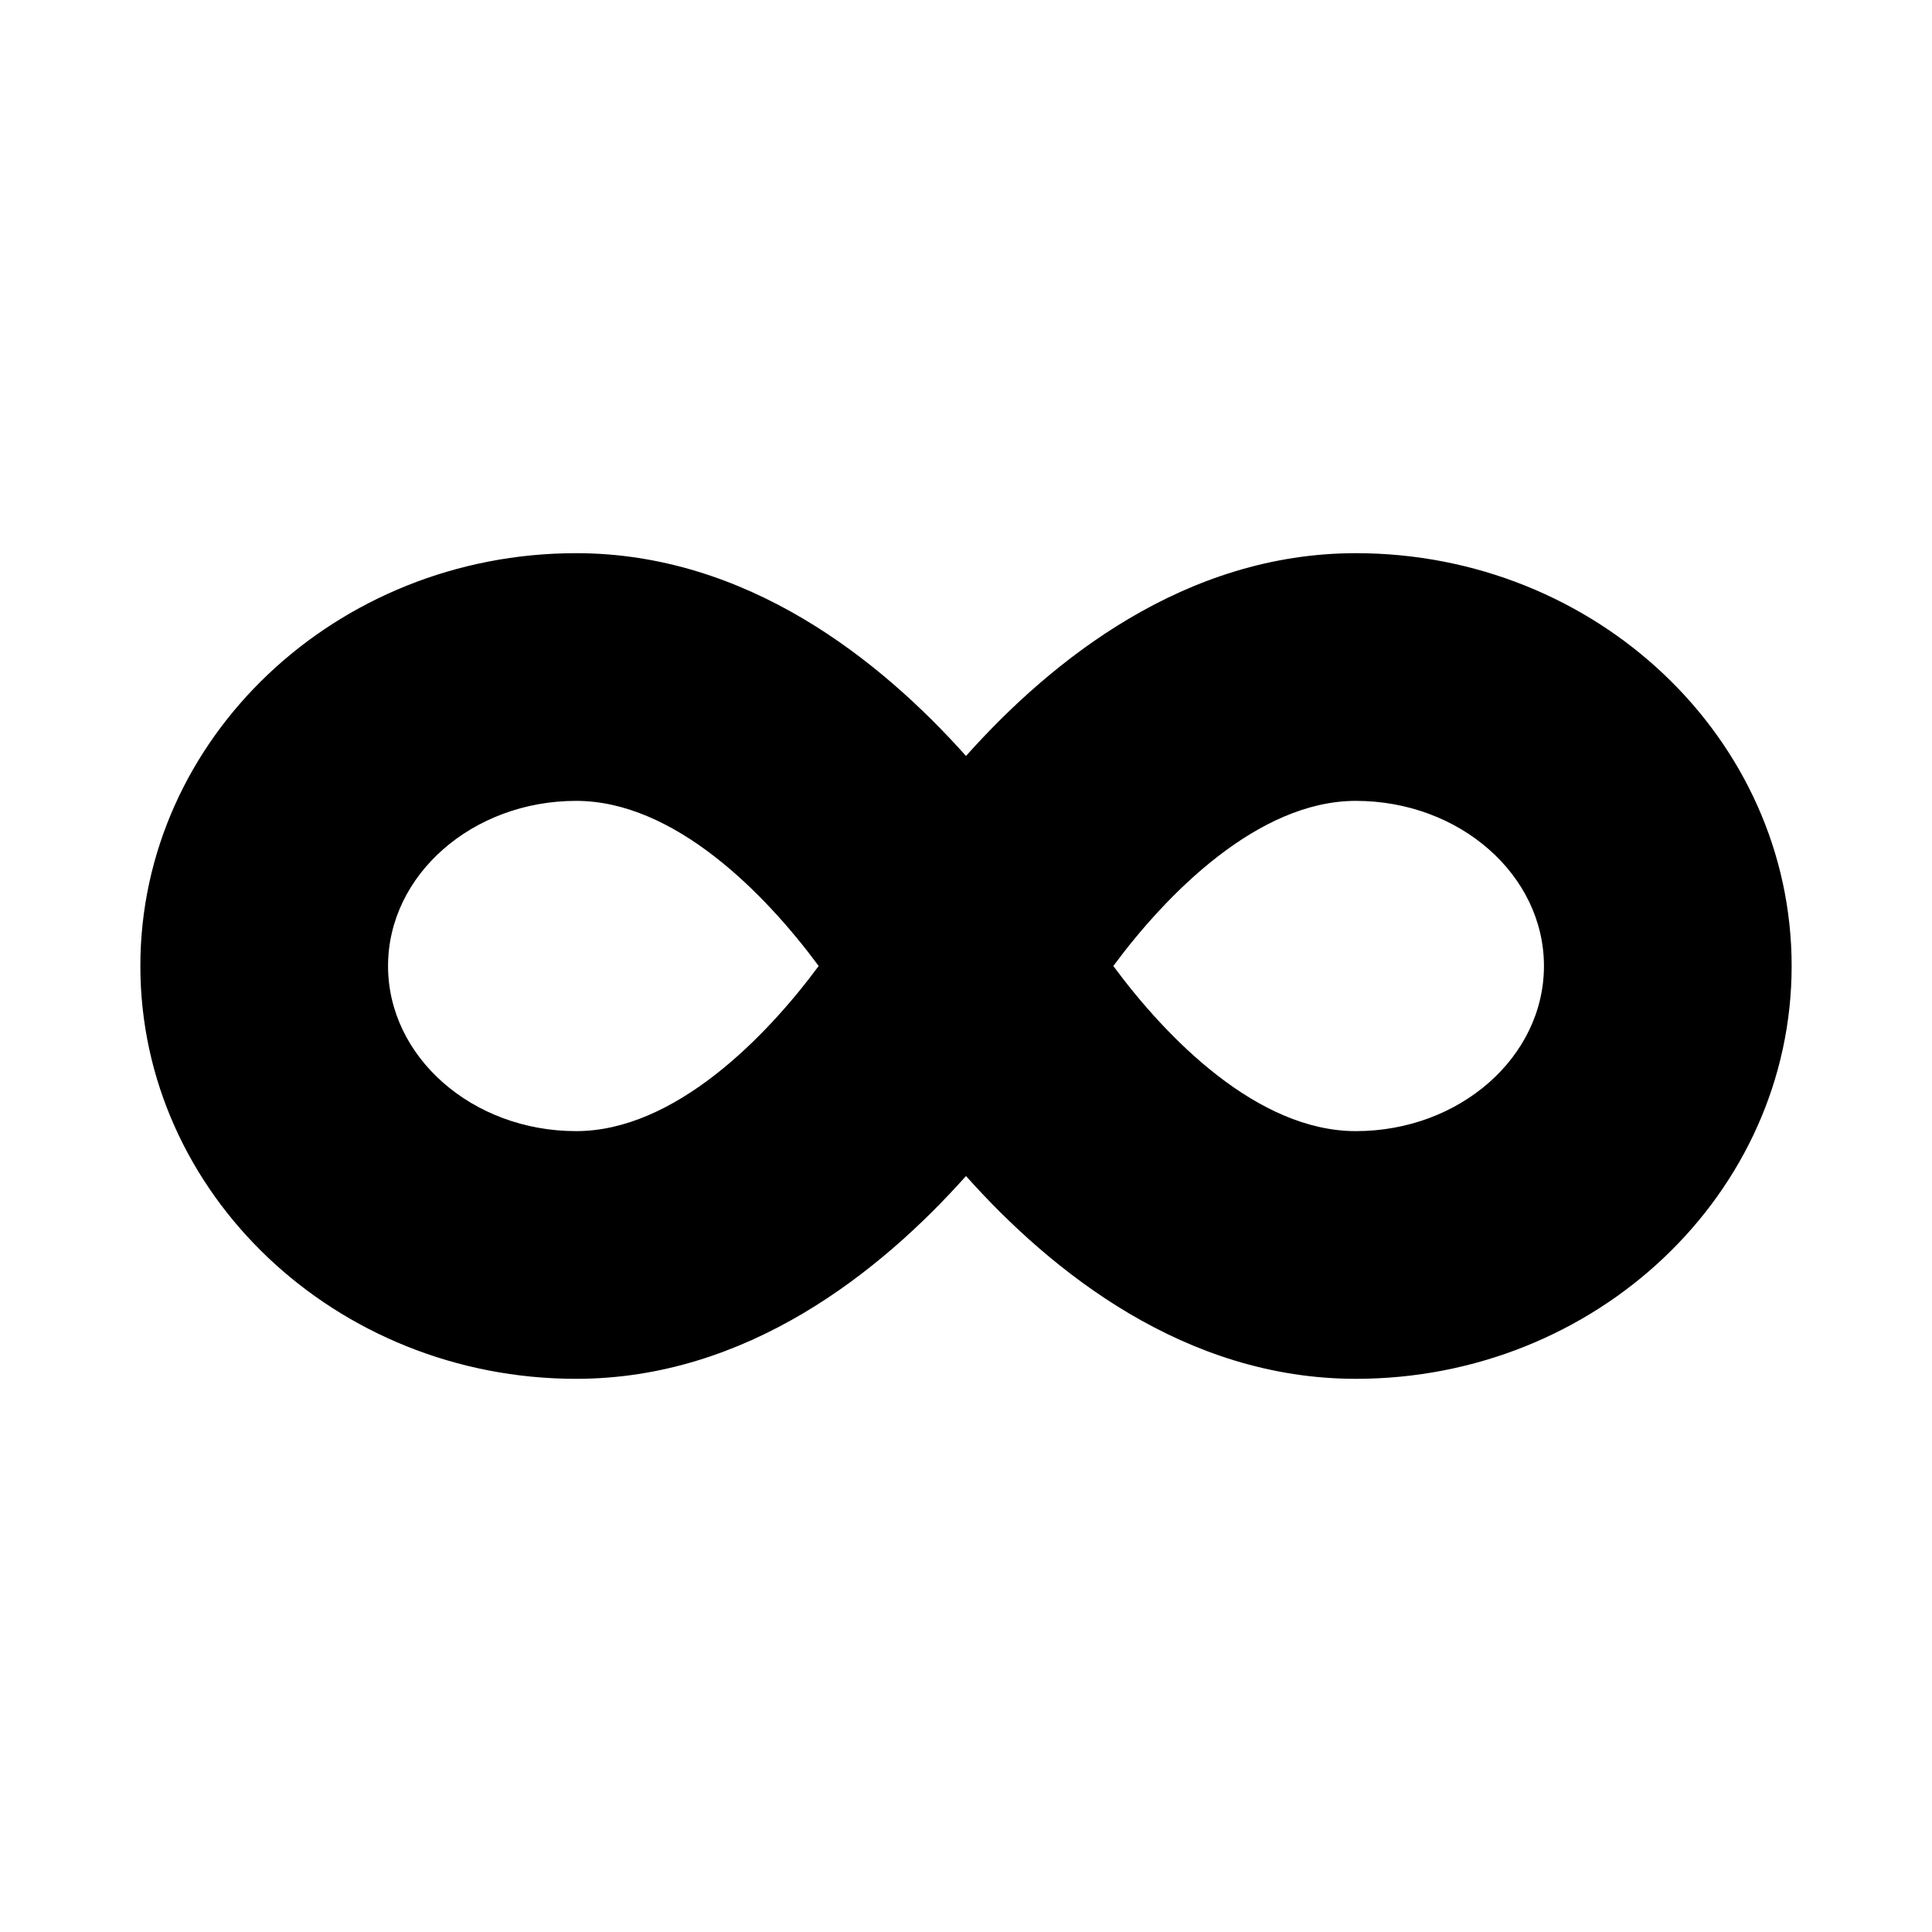 <svg xmlns="http://www.w3.org/2000/svg" width="100%" height="100%" viewBox="0 0 748.8 748.8"><path d="M525.5 214.4C459.4 214.4 407.7 255.7 374.4 293 341.1 255.7 289.4 214.4 223.3 214.4 130.2 214.4 54.4 286.2 54.4 374.4s75.8 160 168.9 160c66.1 0 117.8-41.3 151.1-78.6 33.3 37.3 85 78.6 151.1 78.6 93.1 0 168.9-71.8 168.9-160S618.6 214.4 525.5 214.4zM223.3 438.4c-40.2 0-72.9-28.7-72.9-64s32.7-64 72.9-64c38.2 0 73.4 36.1 94 64-20.4 27.6-55.9 64-94 64z m302.2 0c-38.2 0-73.4-36.1-94-64 20.4-27.6 55.9-64 94-64 40.2 0 72.9 28.7 72.9 64s-32.7 64-72.9 64z" /></svg>